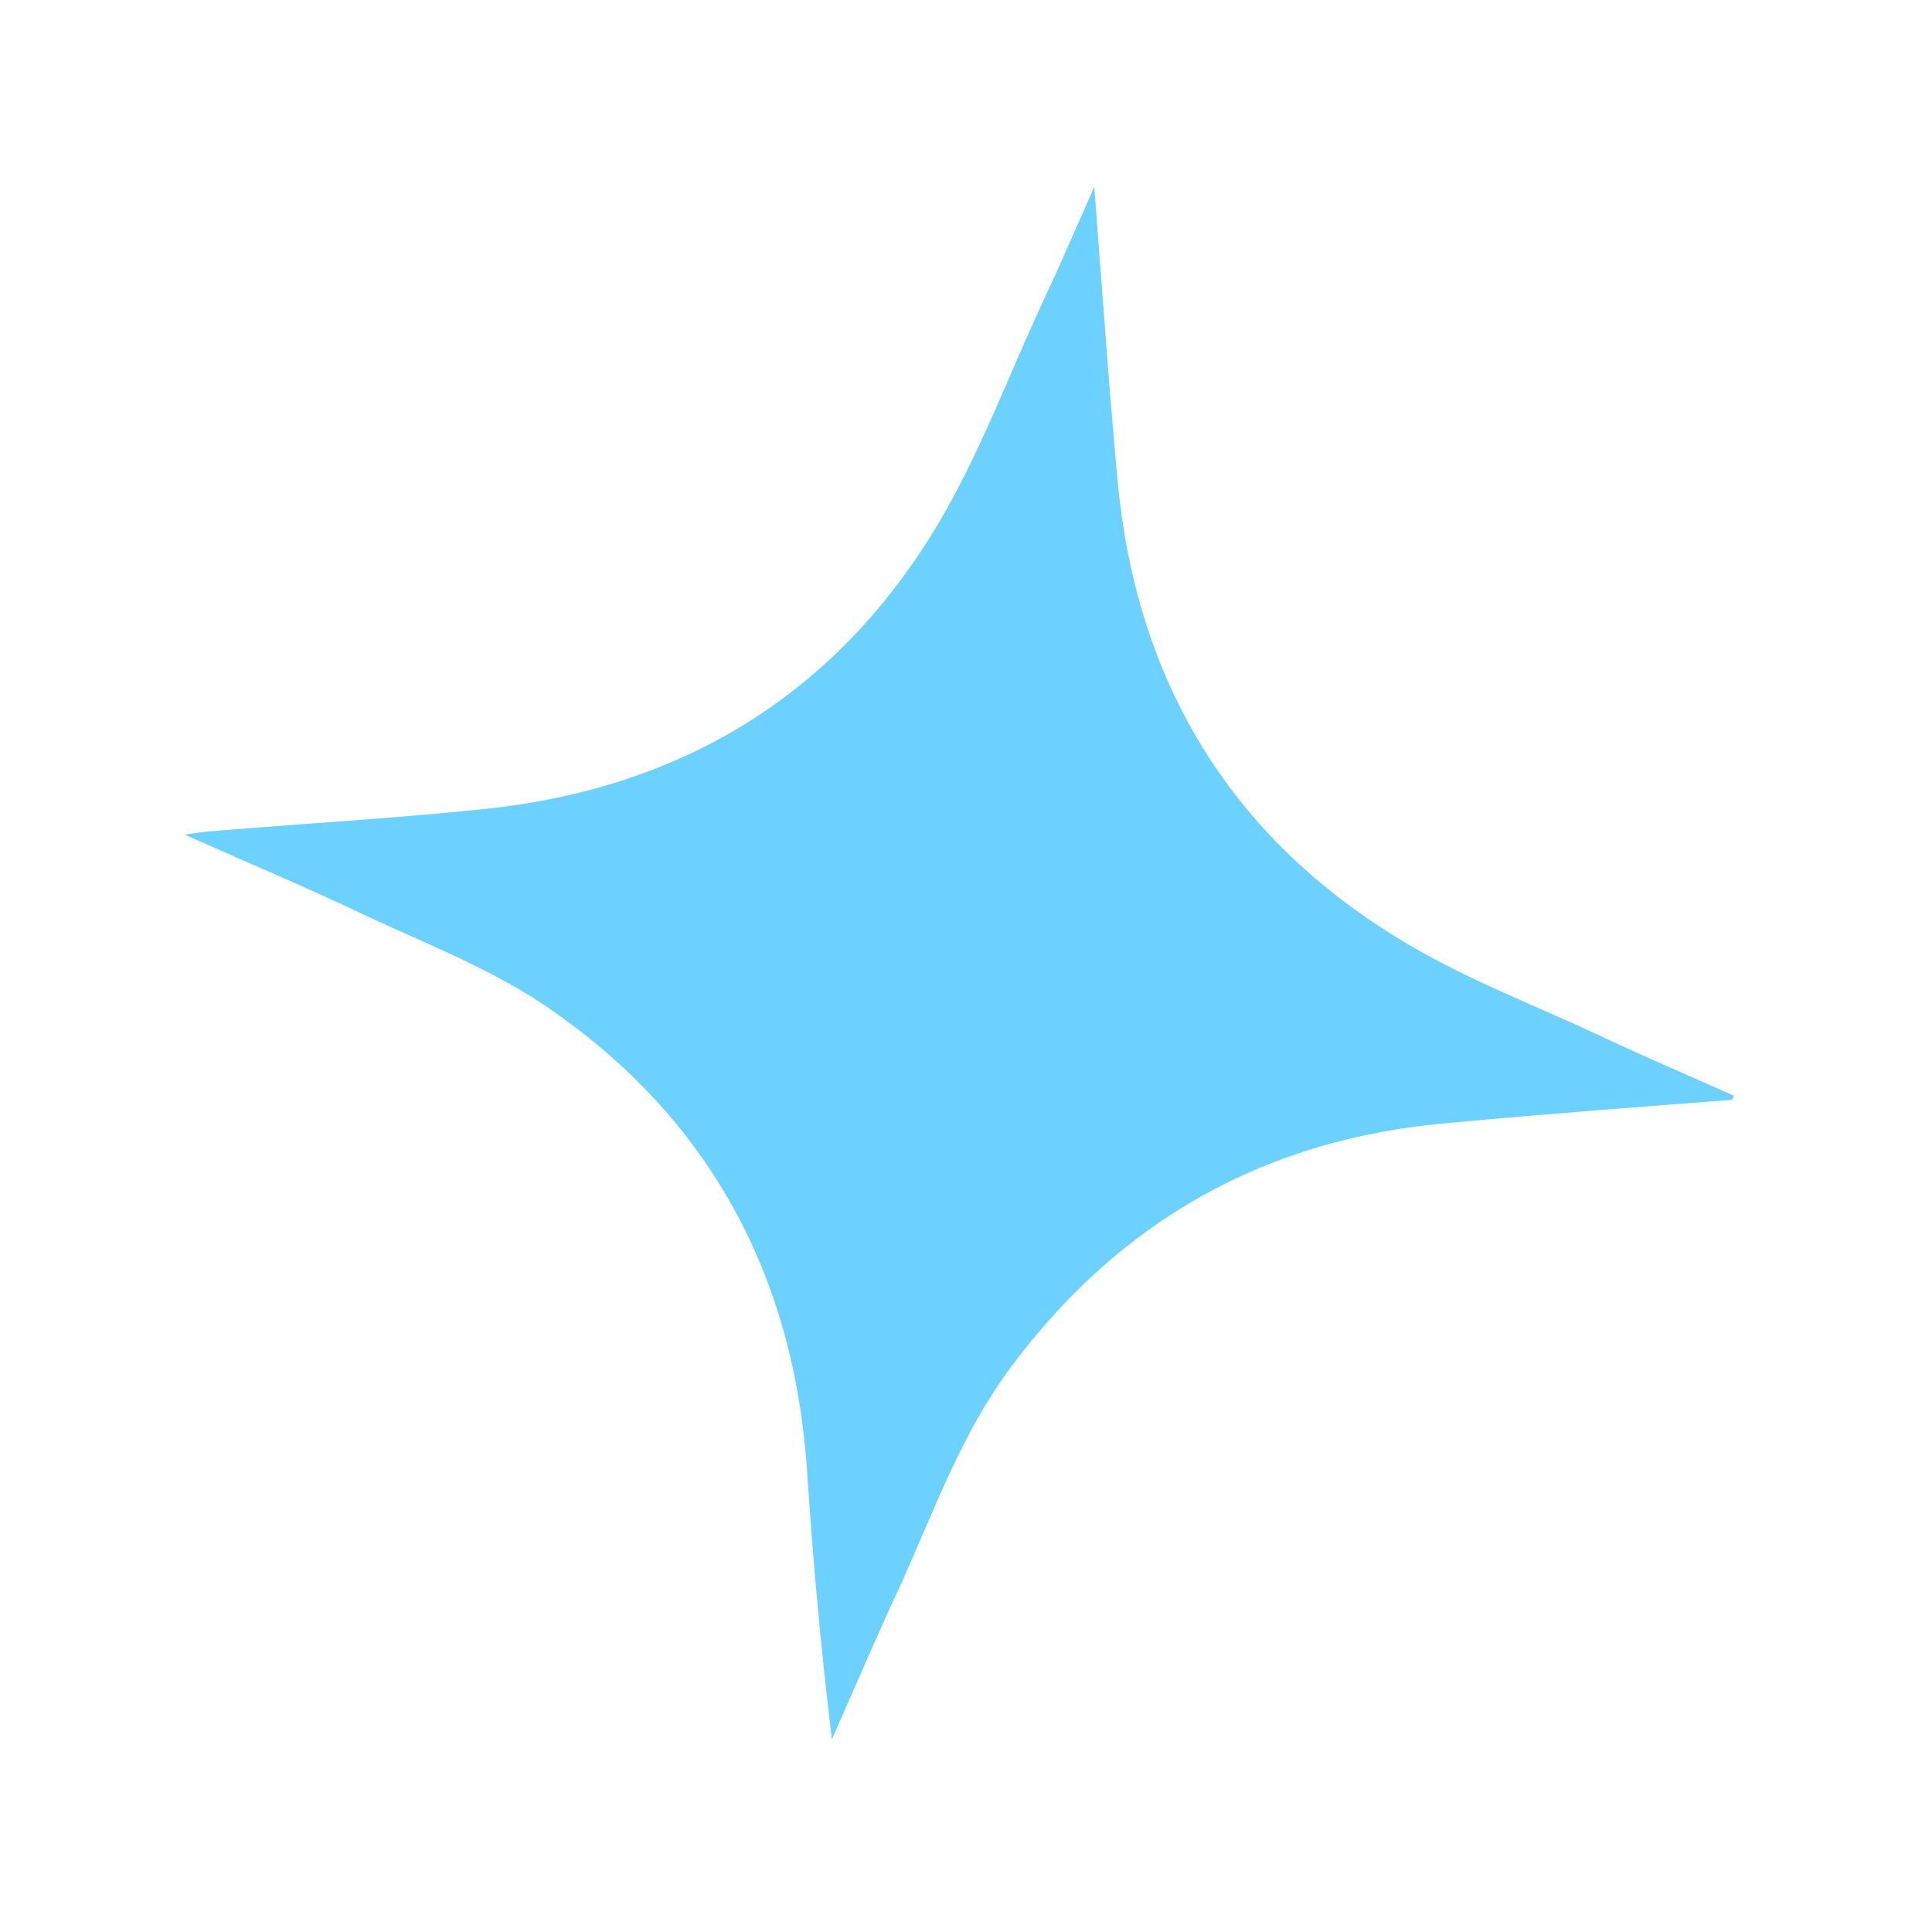 <svg width="57" height="57" viewBox="0 0 57 57" fill="none" xmlns="http://www.w3.org/2000/svg">
<path d="M51.146 32.323C49.82 31.729 48.473 31.16 47.169 30.539C45.151 29.602 43.026 28.797 41.154 27.625C36.195 24.555 33.515 19.986 32.975 14.203C32.712 11.383 32.519 8.532 32.284 5.514C31.749 6.712 31.318 7.73 30.838 8.752C29.759 11.052 28.886 13.476 27.573 15.63C24.55 20.585 20.008 23.287 14.229 23.876C11.533 24.151 8.848 24.304 6.146 24.531C5.953 24.55 5.809 24.565 5.45 24.626C7.361 25.477 9.14 26.22 10.854 27.043C12.616 27.861 14.491 28.594 16.085 29.672C20.946 32.971 23.443 37.656 23.818 43.481C23.986 46.091 24.225 48.67 24.543 51.314C25.236 49.759 25.902 48.183 26.622 46.649C27.593 44.482 28.389 42.26 29.823 40.338C33.054 35.994 37.358 33.584 42.761 33.13C45.533 32.871 48.309 32.661 51.086 32.451C51.129 32.398 51.151 32.371 51.146 32.323Z" fill="#6CD1FF"/>
</svg>
